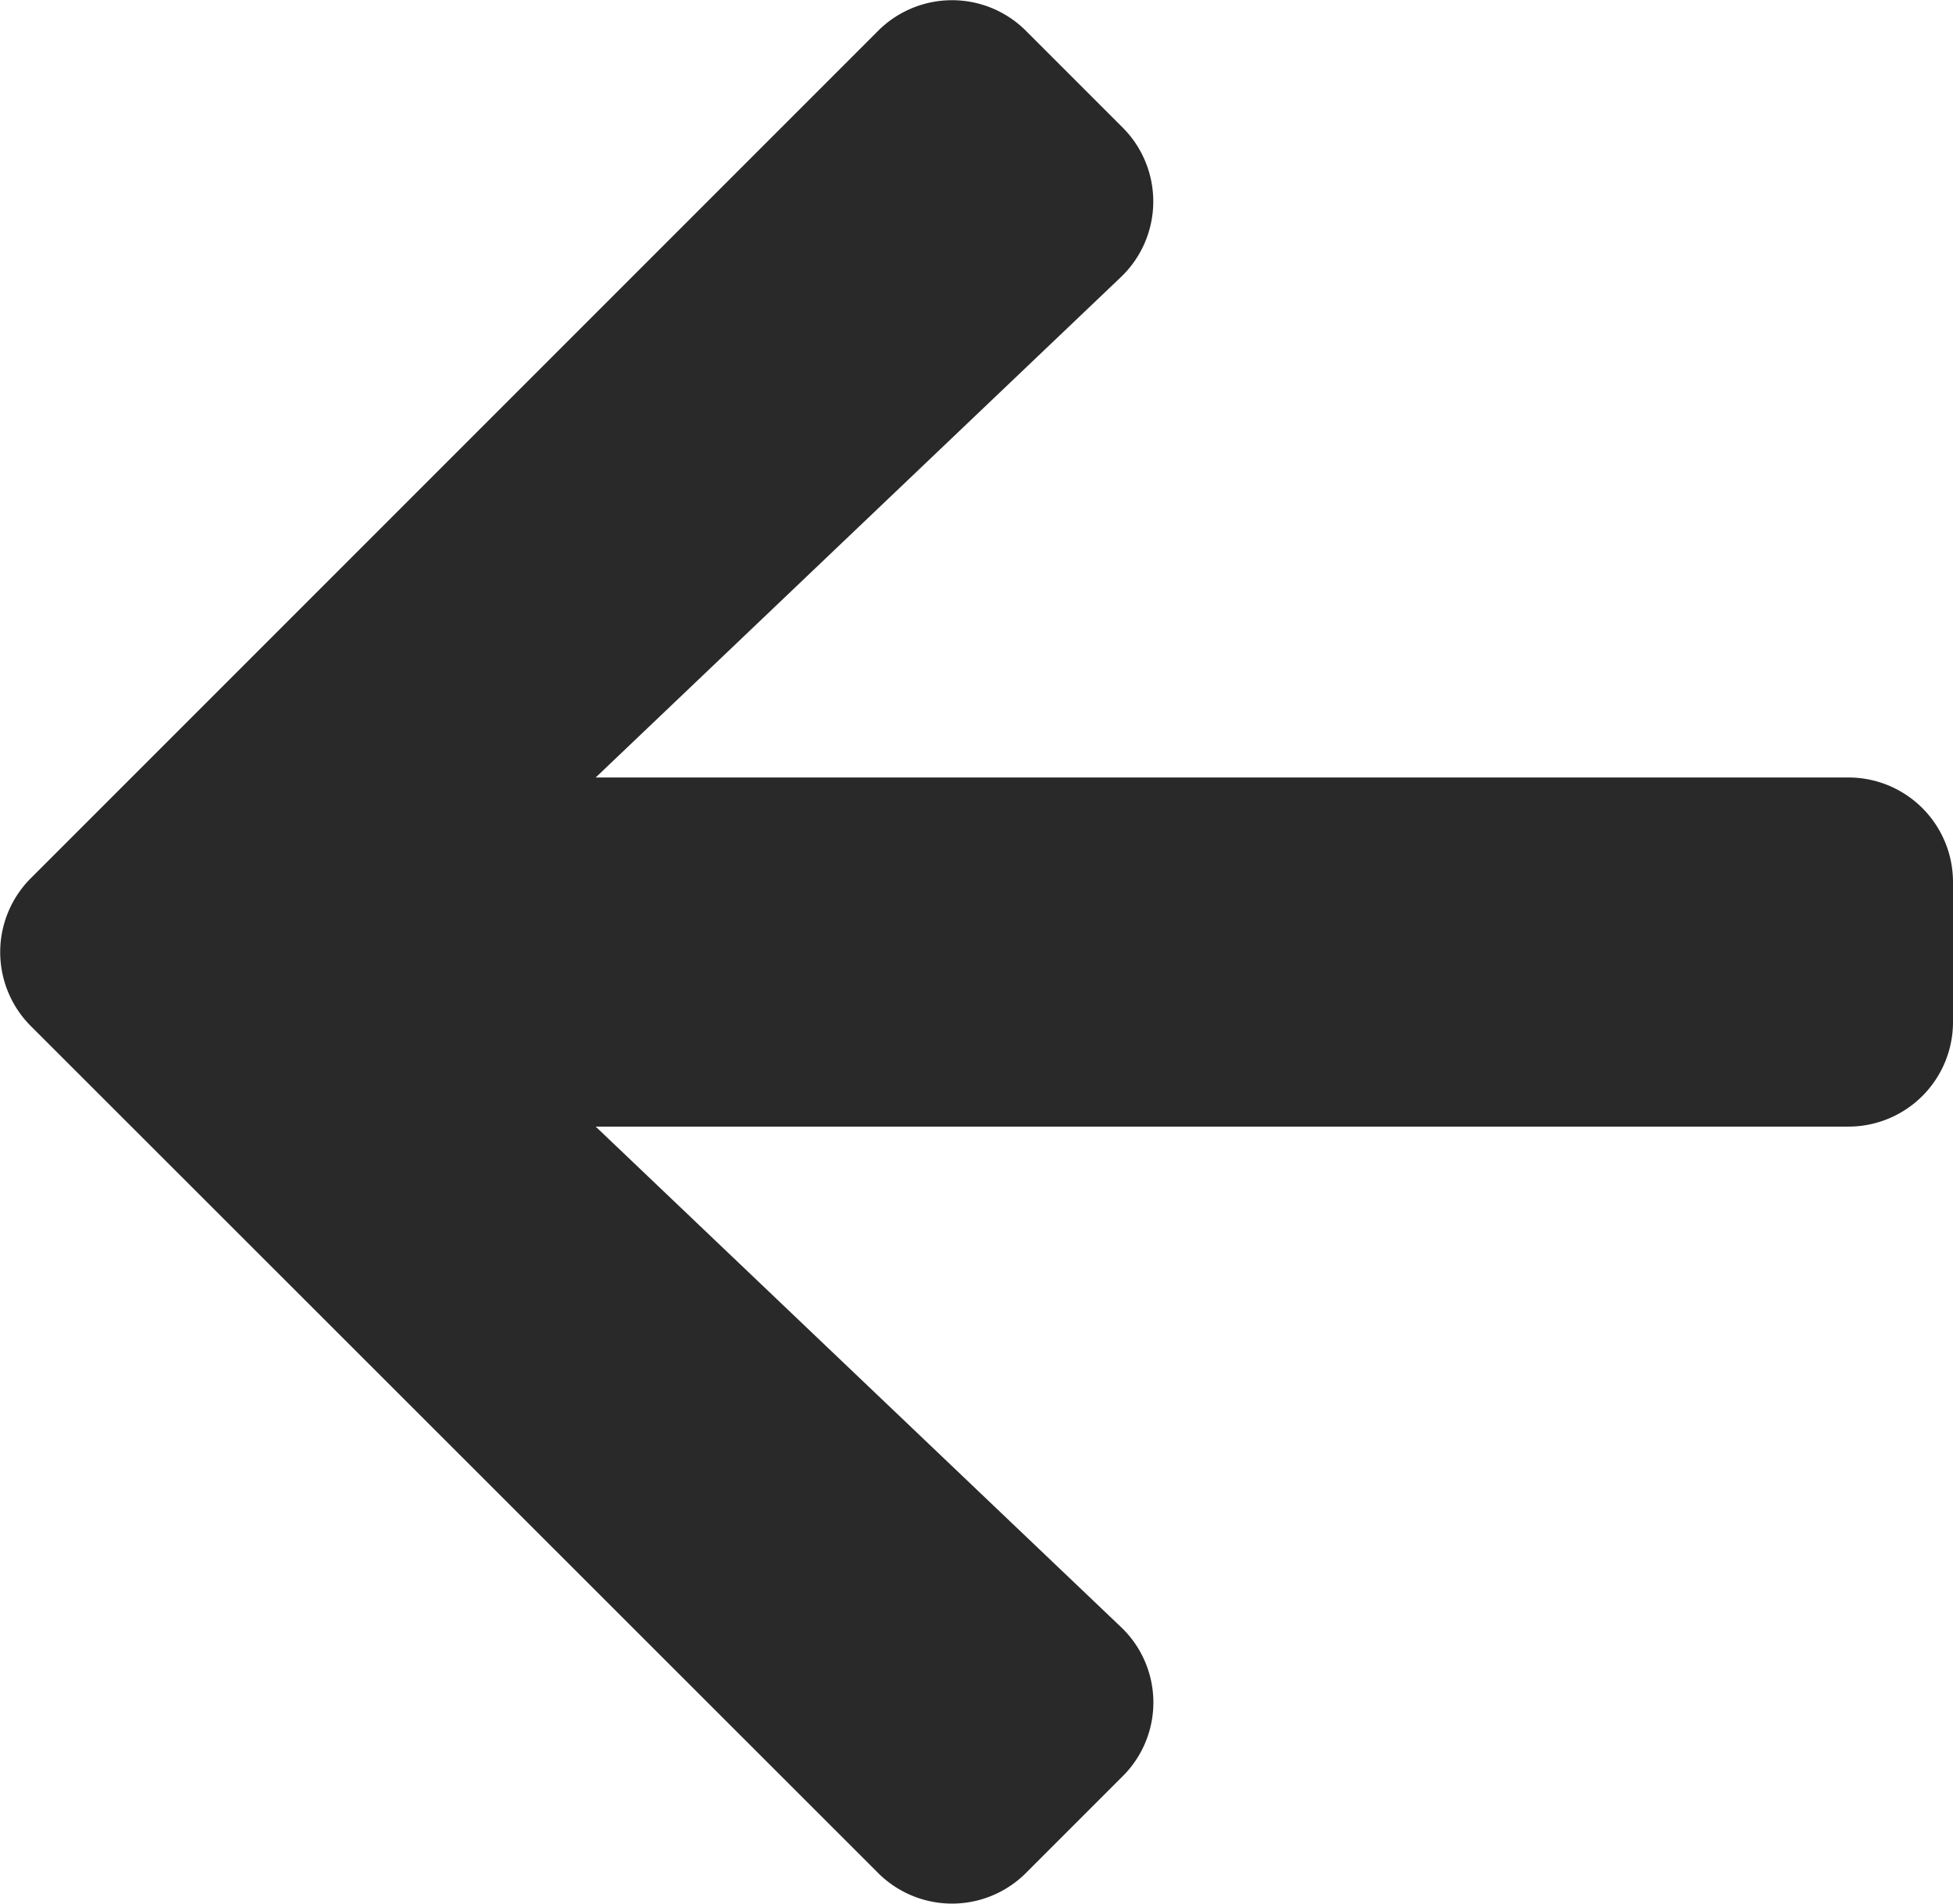<svg xmlns="http://www.w3.org/2000/svg" width="20.55" height="20.029" viewBox="0 0 20.55 20.029">
  <path id="icon_volver" d="M11.809,21.335l-1.018,1.018a1.1,1.1,0,0,1-1.555,0L.32,13.442a1.1,1.1,0,0,1,0-1.555L9.236,2.971a1.1,1.1,0,0,1,1.555,0l1.018,1.018a1.1,1.1,0,0,1-.018,1.573L6.264,10.827H19.446a1.1,1.1,0,0,1,1.1,1.1V13.4a1.1,1.1,0,0,1-1.1,1.1H6.264l5.527,5.265A1.094,1.094,0,0,1,11.809,21.335Z" transform="translate(0.004 -2.647)" fill="#292929"/>
</svg>
